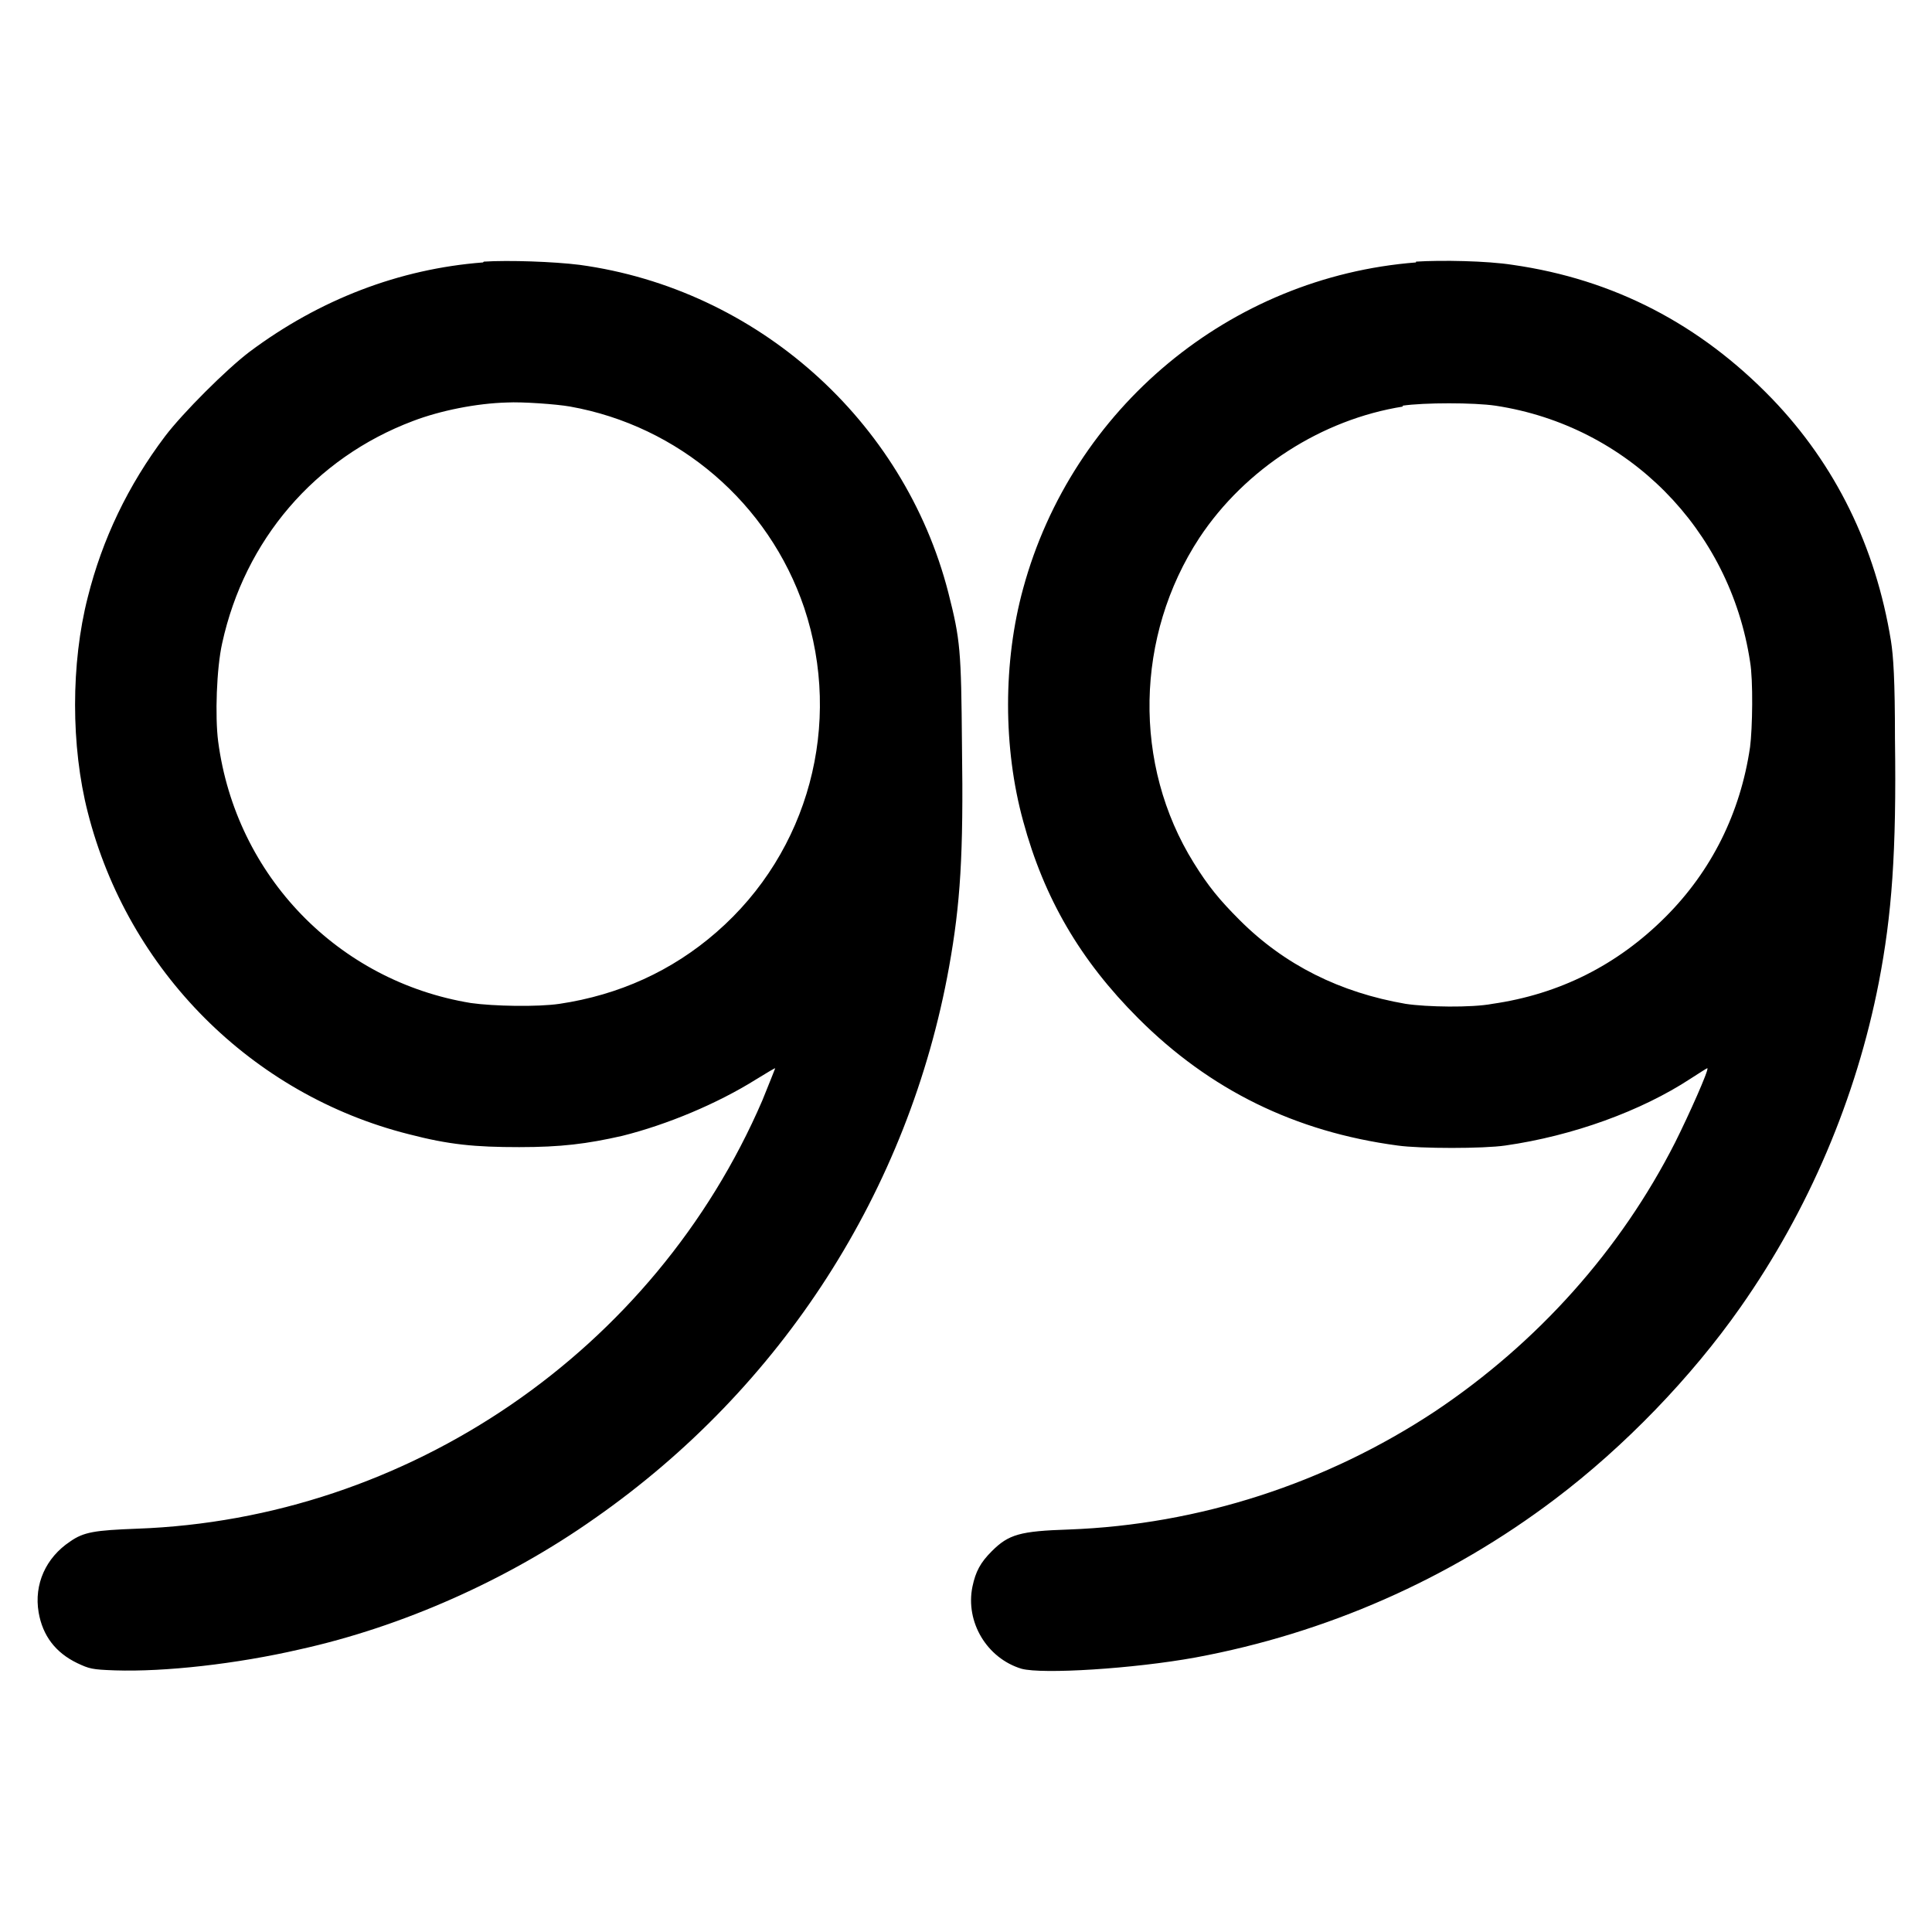 <?xml version="1.0" encoding="UTF-8"?>
<svg id="Lager_1" data-name="Lager 1" xmlns="http://www.w3.org/2000/svg" viewBox="0 0 24 24">
  <path d="M6,3.26c-1.04.08-2.03.46-2.9,1.11-.29.22-.83.76-1.05,1.05-.46.61-.78,1.28-.96,2-.21.82-.21,1.85,0,2.67.5,1.97,2.04,3.51,3.99,4,.5.13.82.16,1.37.16.52,0,.84-.04,1.28-.14.56-.14,1.18-.4,1.66-.7.13-.08.23-.14.24-.14,0,0-.07.18-.16.4-1.34,3.11-4.4,5.2-7.77,5.32-.52.02-.66.04-.83.16-.3.2-.45.53-.39.88.05.29.21.5.48.63.15.07.18.08.47.09.62.02,1.51-.08,2.29-.26,1.27-.28,2.58-.86,3.67-1.63,2.32-1.62,3.9-4.07,4.4-6.85.14-.78.18-1.39.16-2.75-.01-1.19-.02-1.31-.17-1.9-.55-2.14-2.38-3.77-4.58-4.07-.32-.04-.88-.06-1.19-.04M17.59,3.26c-2.31.18-4.27,1.81-4.88,4.05-.25.91-.25,1.98,0,2.89.26.96.71,1.73,1.43,2.45.89.89,1.95,1.41,3.22,1.58.28.04,1.07.04,1.34,0,.84-.12,1.69-.43,2.3-.83.11-.07.2-.13.21-.13.02.02-.23.58-.4.92-.68,1.34-1.71,2.49-2.98,3.34-1.36.9-2.94,1.41-4.55,1.47-.61.02-.75.06-.96.27-.14.14-.2.25-.24.44-.09.44.18.89.61,1.02.26.07,1.39,0,2.16-.14,1.62-.3,3.15-.97,4.47-1.97.86-.65,1.69-1.51,2.3-2.38.85-1.21,1.44-2.6,1.72-4.04.16-.83.22-1.61.2-3.02,0-.74-.02-1.03-.05-1.22-.19-1.17-.69-2.19-1.48-3.01-.89-.92-1.96-1.48-3.22-1.66-.32-.05-.88-.06-1.2-.04M6.3,5c-.38.01-.83.1-1.17.23-1.22.46-2.09,1.48-2.37,2.76-.07.31-.09.91-.05,1.22.22,1.67,1.49,2.98,3.14,3.25.28.04.83.05,1.1.01.74-.11,1.4-.41,1.95-.89,1.15-1,1.57-2.59,1.09-4.03-.44-1.3-1.56-2.26-2.91-2.5-.17-.03-.6-.06-.78-.05M17.43,5.05c-1.01.16-1.96.77-2.53,1.63-.8,1.22-.83,2.82-.07,4.04.18.29.32.46.57.71.56.56,1.25.9,2.06,1.04.26.04.82.05,1.08,0,.83-.12,1.55-.48,2.15-1.08.57-.57.93-1.29,1.05-2.11.03-.23.04-.83,0-1.06-.25-1.65-1.52-2.93-3.16-3.18-.27-.04-.89-.04-1.16,0" fill-rule="evenodd"/>
</svg>